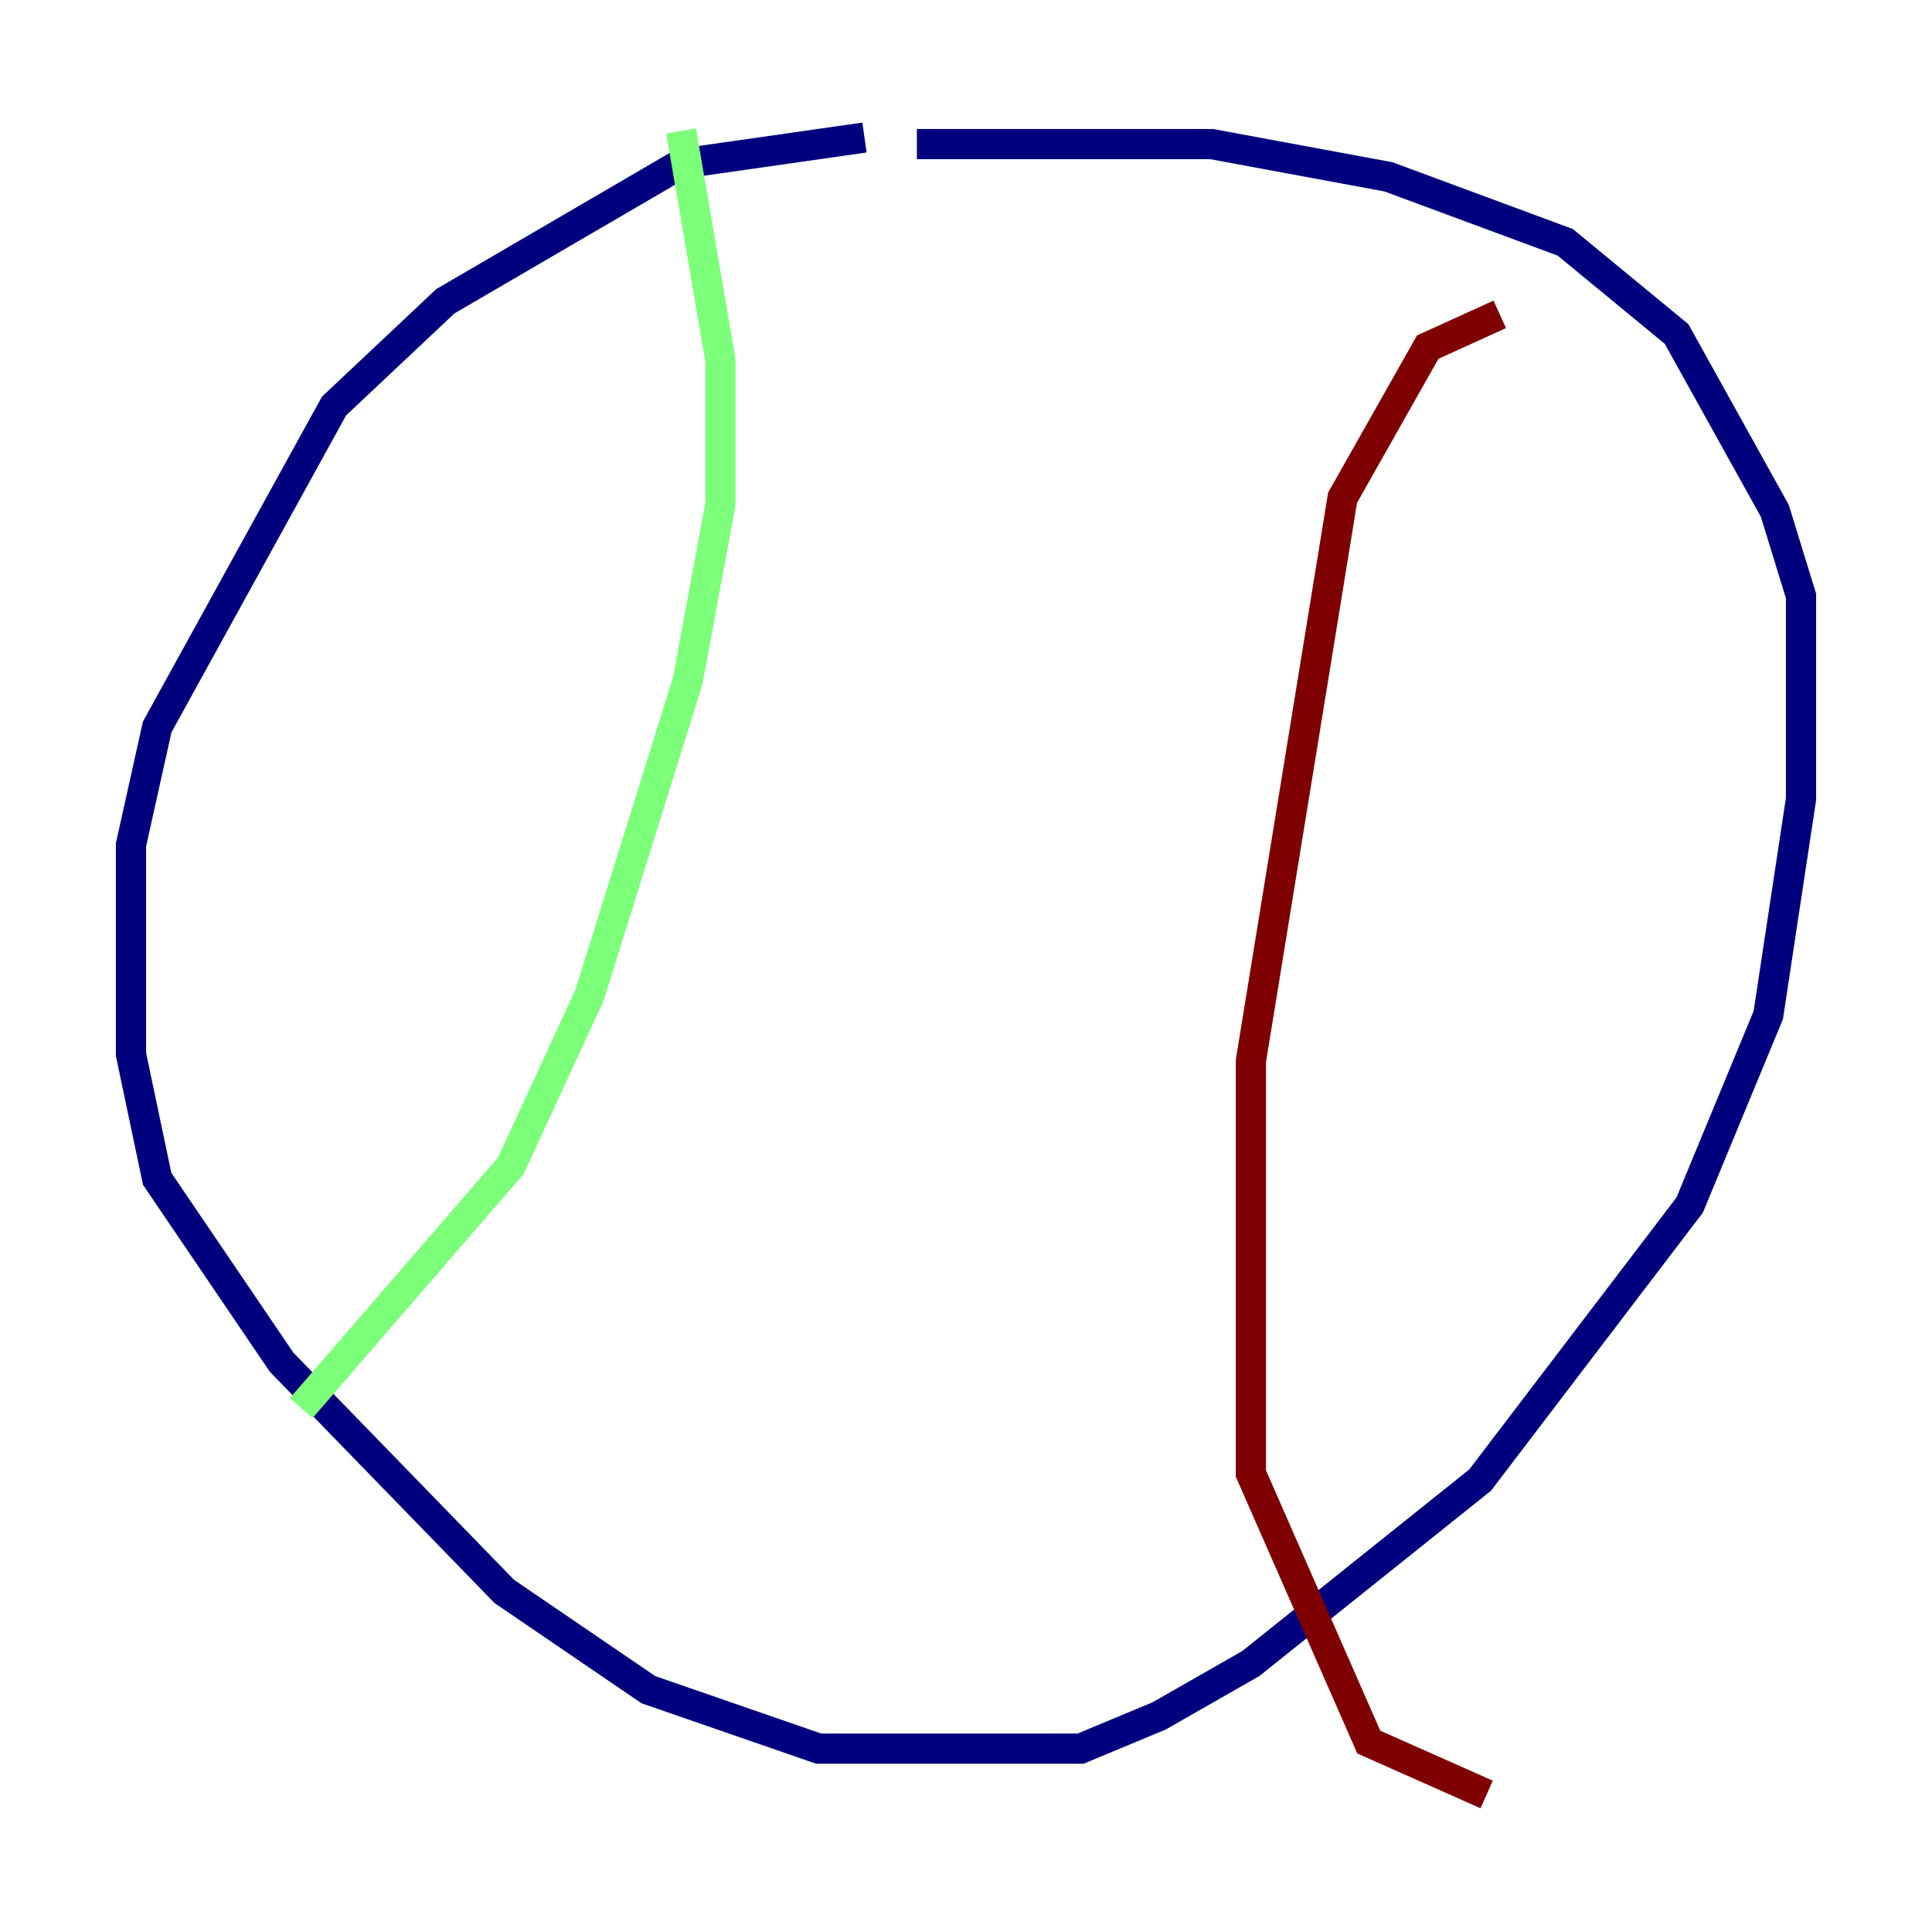<?xml version="1.0" encoding="utf-8" ?>
<svg baseProfile="tiny" height="128" version="1.2" viewBox="0,0,128,128" width="128" xmlns="http://www.w3.org/2000/svg" xmlns:ev="http://www.w3.org/2001/xml-events" xmlns:xlink="http://www.w3.org/1999/xlink"><defs /><polyline fill="none" points="57.275,9.112 45.125,10.848 29.505,19.959 22.129,26.902 10.414,48.163 8.678,55.973 8.678,69.858 10.414,78.102 18.658,90.251 33.41,105.437 42.956,111.946 54.237,115.851 71.593,115.851 76.8,113.681 82.875,110.21 98.061,98.061 111.946,79.837 117.153,67.254 119.322,52.936 119.322,39.485 117.586,33.844 111.078,22.129 103.702,16.054 91.986,11.715 80.271,9.546 60.746,9.546" stroke="#00007f" stroke-width="2" /><polyline fill="none" points="45.125,8.678 47.729,23.864 47.729,33.41 45.559,45.125 39.051,65.953 33.844,77.234 19.959,93.288" stroke="#7cff79" stroke-width="2" /><polyline fill="none" points="99.363,20.827 94.59,22.997 88.949,32.976 82.875,70.291 82.875,97.627 90.685,115.417 98.495,118.888" stroke="#7f0000" stroke-width="2" /></svg>